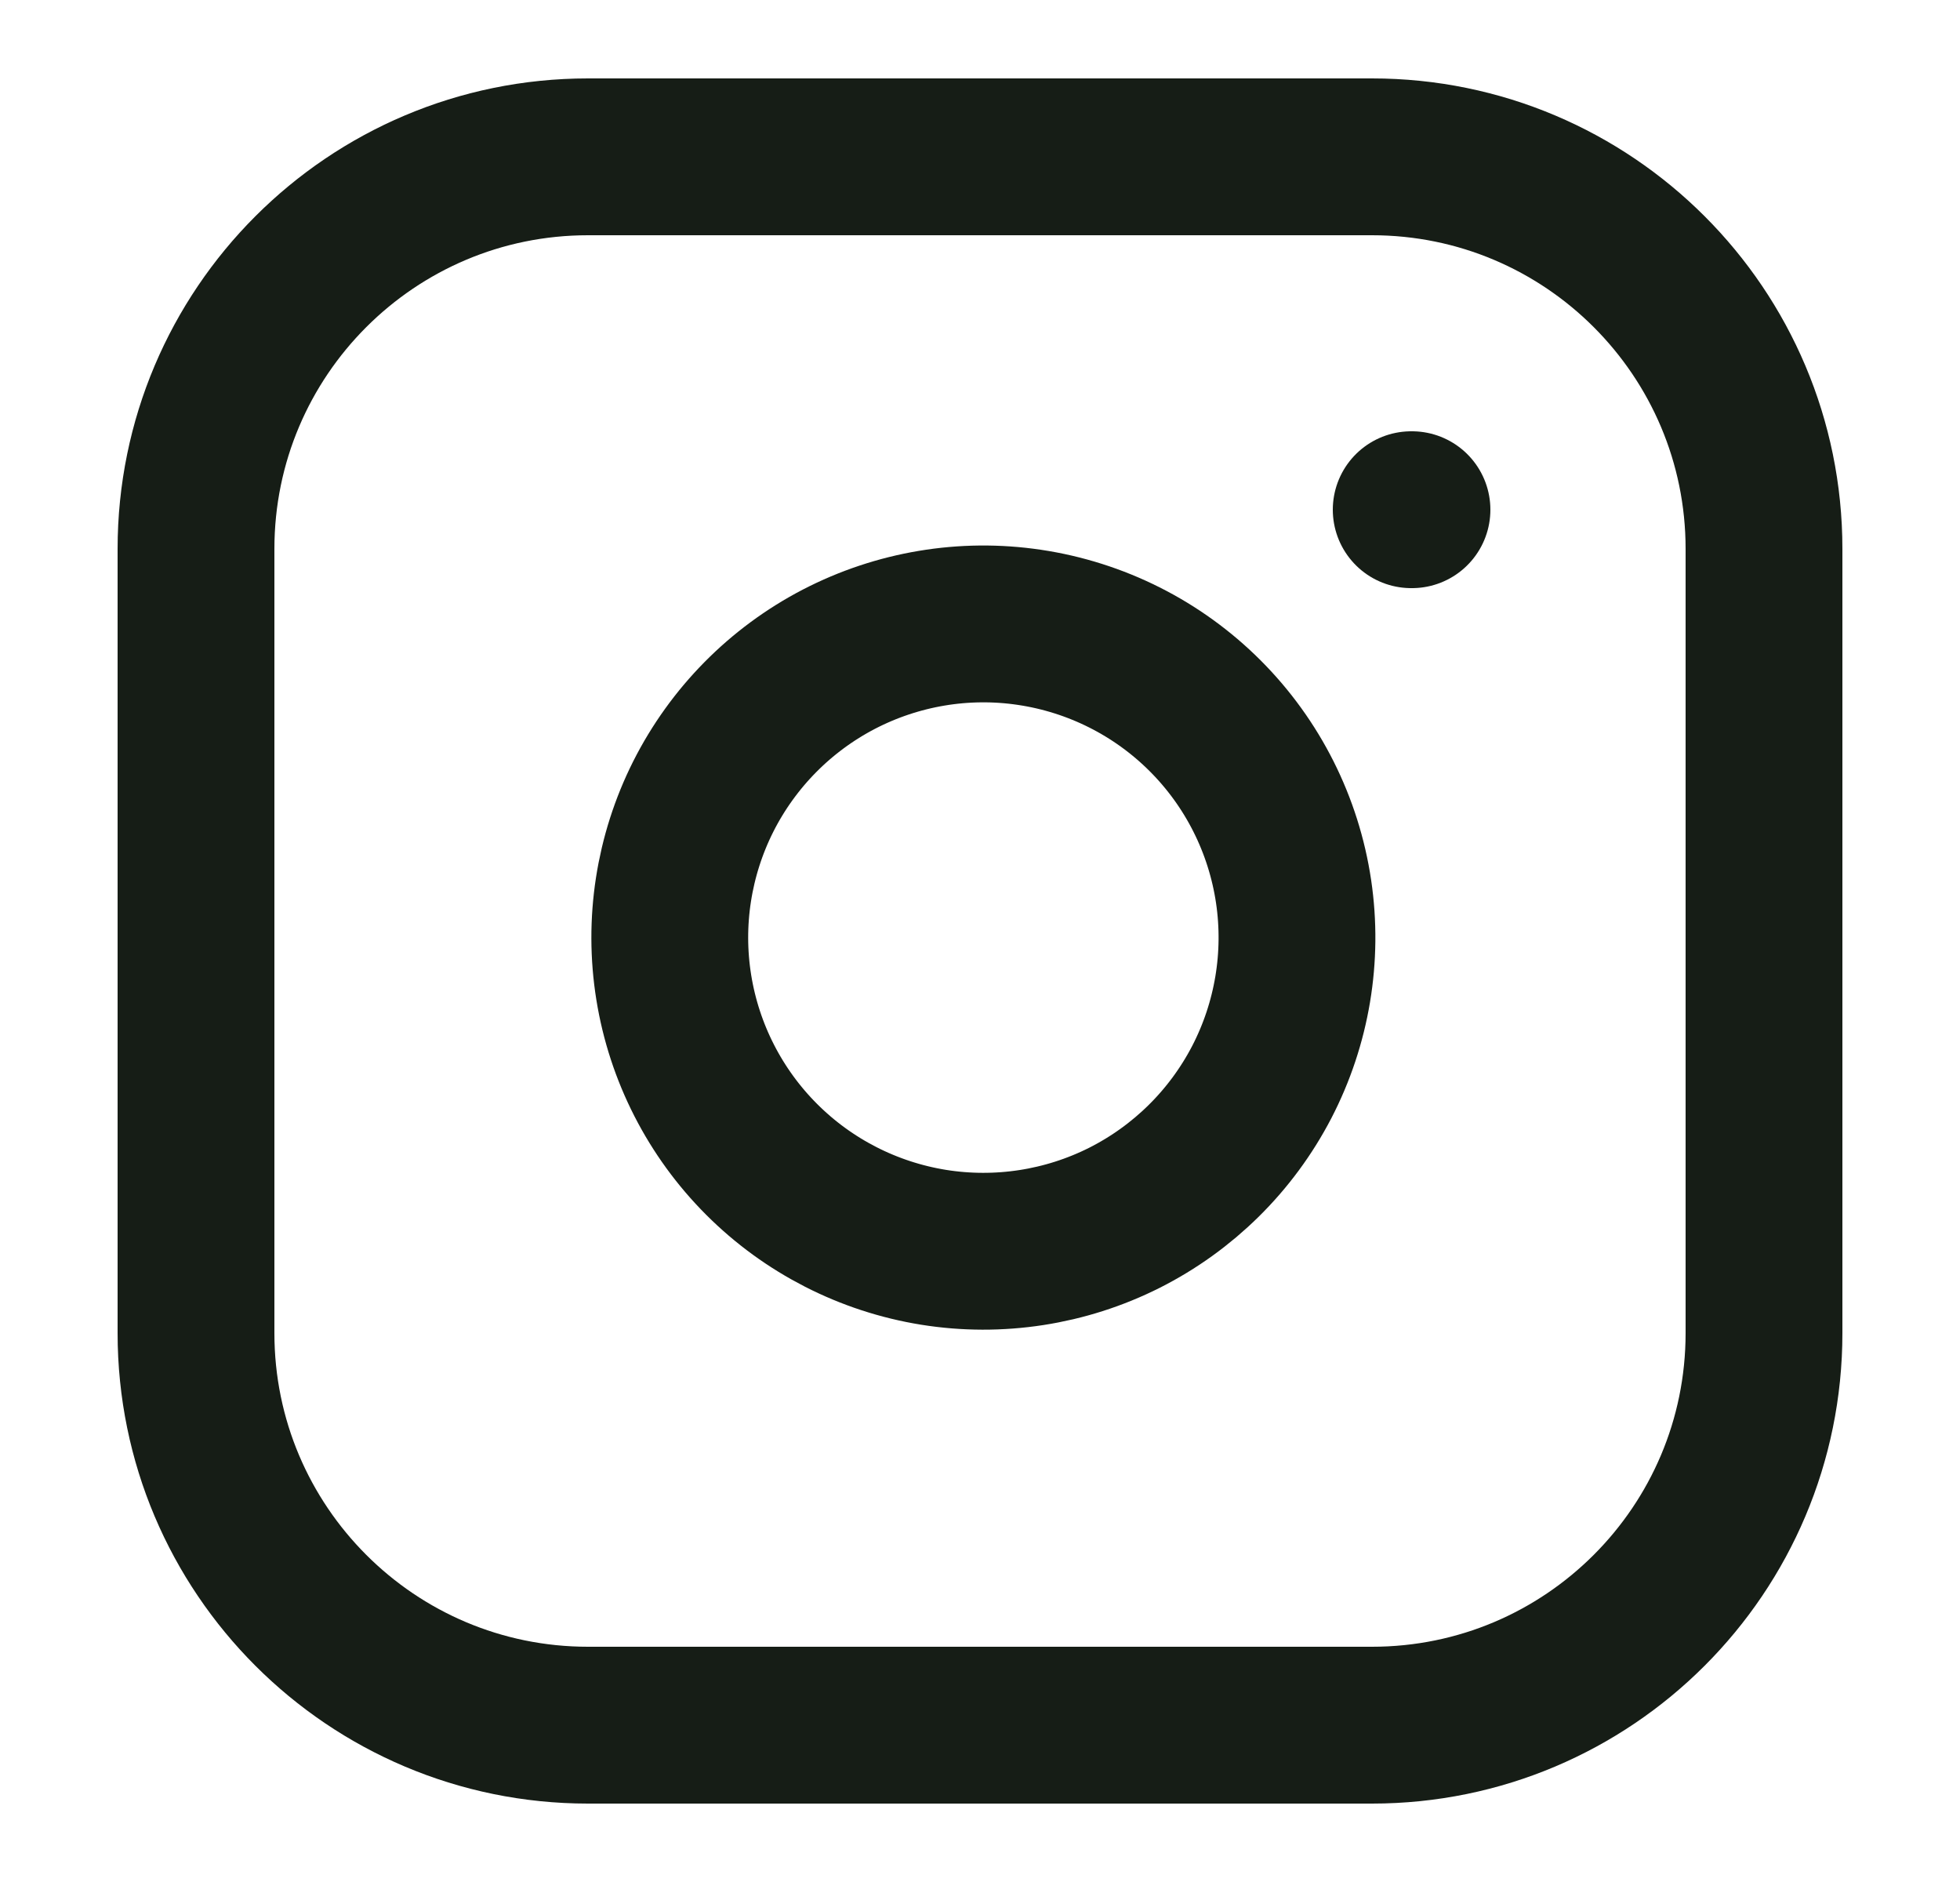 <svg width="25" height="24" viewBox="0 0 25 24" fill="none" xmlns="http://www.w3.org/2000/svg">
<path d="M17.5 2H7.5C4.739 2 2.5 4.239 2.5 7V17C2.5 19.761 4.739 22 7.5 22H17.5C20.261 22 22.5 19.761 22.5 17V7C22.5 4.239 20.261 2 17.5 2Z" stroke="#161D16" stroke-width="2" stroke-linecap="round" stroke-linejoin="round"/>
<path d="M16.5 11.37C16.623 12.202 16.481 13.052 16.094 13.799C15.706 14.546 15.093 15.151 14.342 15.53C13.59 15.908 12.738 16.039 11.908 15.906C11.077 15.772 10.31 15.38 9.715 14.785C9.12 14.19 8.728 13.423 8.594 12.592C8.46 11.761 8.592 10.91 8.97 10.158C9.349 9.407 9.954 8.794 10.701 8.406C11.448 8.019 12.298 7.876 13.13 8C13.979 8.126 14.765 8.521 15.372 9.128C15.979 9.735 16.374 10.521 16.5 11.37Z" stroke="#161D16" stroke-width="2" stroke-linecap="round" stroke-linejoin="round"/>
<path d="M18 6.5H18.01" stroke="#161D16" stroke-width="2" stroke-linecap="round" stroke-linejoin="round"/>
</svg>
